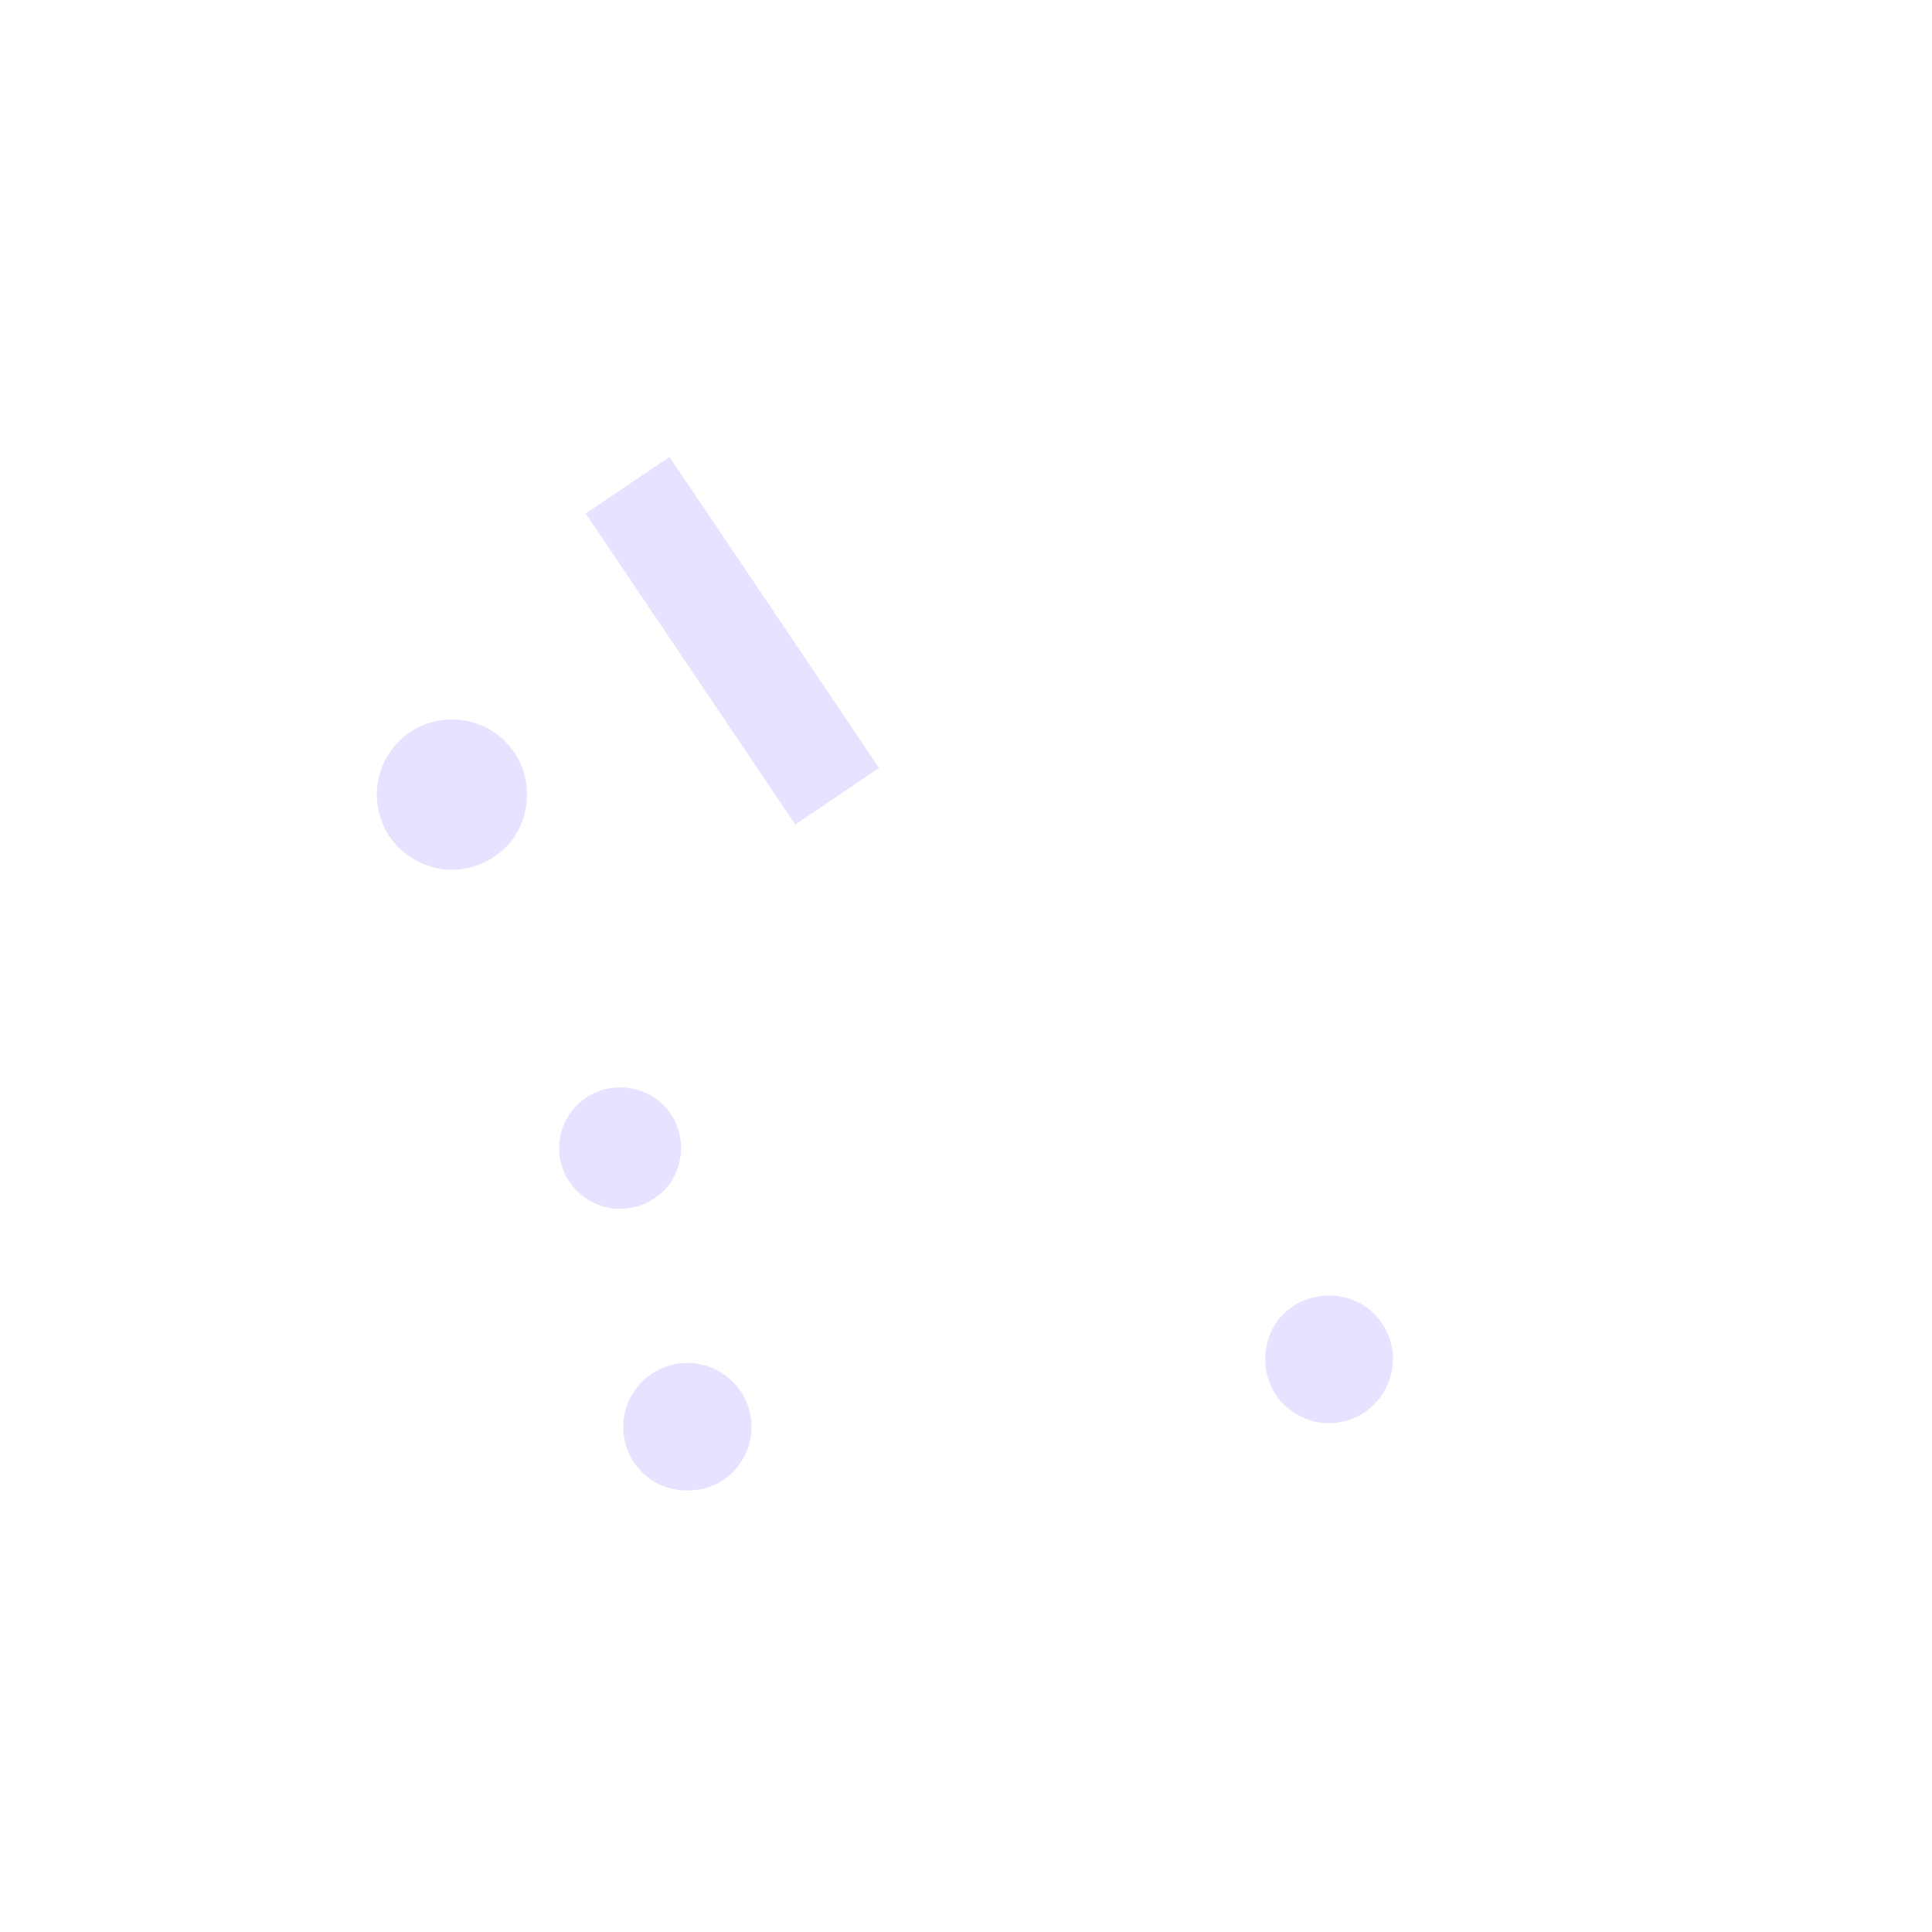 <?xml version="1.0" encoding="UTF-8"?>
<svg xmlns="http://www.w3.org/2000/svg" xmlns:xlink="http://www.w3.org/1999/xlink" width="12" height="12" viewBox="0 0 12 12" version="1.1">
<defs>
<filter id="alpha" filterUnits="objectBoundingBox" x="0%" y="0%" width="100%" height="100%">
  <feColorMatrix type="matrix" in="SourceGraphic" values="0 0 0 0 1 0 0 0 0 1 0 0 0 0 1 0 0 0 1 0"/>
</filter>
<mask id="mask0">
  <g filter="url(#alpha)">
<rect x="0" y="0" width="12" height="12" style="fill:rgb(0%,0%,0%);fill-opacity:0.418;stroke:none;"/>
  </g>
</mask>
<clipPath id="clip1">
  <rect x="0" y="0" width="12" height="12"/>
</clipPath>
<g id="surface5" clip-path="url(#clip1)">
<path style="fill:none;stroke-width:57.102;stroke-linecap:butt;stroke-linejoin:miter;stroke:rgb(77.647%,72.549%,100%);stroke-opacity:1;stroke-miterlimit:4;" d="M 472.721 449.603 L 354.368 273.971 " transform="matrix(0.011,0,0,0.011,0,0)"/>
</g>
<mask id="mask1">
  <g filter="url(#alpha)">
<rect x="0" y="0" width="12" height="12" style="fill:rgb(0%,0%,0%);fill-opacity:0.418;stroke:none;"/>
  </g>
</mask>
<clipPath id="clip2">
  <rect x="0" y="0" width="12" height="12"/>
</clipPath>
<g id="surface8" clip-path="url(#clip2)">
<path style=" stroke:none;fill-rule:nonzero;fill:rgb(77.647%,72.549%,100%);fill-opacity:1;" d="M 3.273 4.934 C 3.273 5.059 3.227 5.18 3.137 5.266 C 3.051 5.352 2.93 5.402 2.809 5.402 C 2.684 5.402 2.566 5.352 2.477 5.266 C 2.391 5.18 2.34 5.059 2.34 4.934 C 2.34 4.812 2.391 4.691 2.477 4.605 C 2.566 4.516 2.684 4.469 2.809 4.469 C 2.93 4.469 3.051 4.516 3.137 4.605 C 3.227 4.691 3.273 4.812 3.273 4.934 Z M 3.273 4.934 "/>
</g>
<mask id="mask2">
  <g filter="url(#alpha)">
<rect x="0" y="0" width="12" height="12" style="fill:rgb(0%,0%,0%);fill-opacity:0.418;stroke:none;"/>
  </g>
</mask>
<clipPath id="clip3">
  <rect x="0" y="0" width="12" height="12"/>
</clipPath>
<g id="surface11" clip-path="url(#clip3)">
<path style=" stroke:none;fill-rule:nonzero;fill:rgb(77.647%,72.549%,100%);fill-opacity:1;" d="M 4.23 7.133 C 4.23 7.23 4.191 7.328 4.121 7.398 C 4.047 7.469 3.953 7.508 3.852 7.508 C 3.75 7.508 3.656 7.469 3.586 7.398 C 3.512 7.328 3.473 7.23 3.473 7.133 C 3.473 7.031 3.512 6.934 3.586 6.863 C 3.656 6.793 3.75 6.754 3.852 6.754 C 3.953 6.754 4.047 6.793 4.121 6.863 C 4.191 6.934 4.23 7.031 4.23 7.133 Z M 4.23 7.133 "/>
</g>
<mask id="mask3">
  <g filter="url(#alpha)">
<rect x="0" y="0" width="12" height="12" style="fill:rgb(0%,0%,0%);fill-opacity:0.418;stroke:none;"/>
  </g>
</mask>
<clipPath id="clip4">
  <rect x="0" y="0" width="12" height="12"/>
</clipPath>
<g id="surface14" clip-path="url(#clip4)">
<path style=" stroke:none;fill-rule:nonzero;fill:rgb(77.647%,72.549%,100%);fill-opacity:1;" d="M 8.652 8.441 C 8.652 8.547 8.609 8.648 8.535 8.723 C 8.461 8.797 8.359 8.84 8.254 8.84 C 8.148 8.84 8.051 8.797 7.973 8.723 C 7.898 8.648 7.859 8.547 7.859 8.441 C 7.859 8.336 7.898 8.234 7.973 8.16 C 8.051 8.086 8.148 8.047 8.254 8.047 C 8.359 8.047 8.461 8.086 8.535 8.16 C 8.609 8.234 8.652 8.336 8.652 8.441 Z M 8.652 8.441 "/>
</g>
<mask id="mask4">
  <g filter="url(#alpha)">
<rect x="0" y="0" width="12" height="12" style="fill:rgb(0%,0%,0%);fill-opacity:0.418;stroke:none;"/>
  </g>
</mask>
<clipPath id="clip5">
  <rect x="0" y="0" width="12" height="12"/>
</clipPath>
<g id="surface17" clip-path="url(#clip5)">
<path style=" stroke:none;fill-rule:nonzero;fill:rgb(77.647%,72.549%,100%);fill-opacity:1;" d="M 4.668 8.863 C 4.668 8.969 4.625 9.07 4.551 9.145 C 4.477 9.219 4.375 9.258 4.27 9.258 C 4.164 9.258 4.062 9.219 3.988 9.145 C 3.914 9.07 3.871 8.969 3.871 8.863 C 3.871 8.758 3.914 8.656 3.988 8.582 C 4.062 8.508 4.164 8.465 4.27 8.465 C 4.375 8.465 4.477 8.508 4.551 8.582 C 4.625 8.656 4.668 8.758 4.668 8.863 Z M 4.668 8.863 "/>
</g>
</defs>
<g id="surface1">
<use xlink:href="#surface5" mask="url(#mask0)"/>
<use xlink:href="#surface8" mask="url(#mask1)"/>
<use xlink:href="#surface11" mask="url(#mask2)"/>
<use xlink:href="#surface14" mask="url(#mask3)"/>
<use xlink:href="#surface17" mask="url(#mask4)"/>
</g>
</svg>
